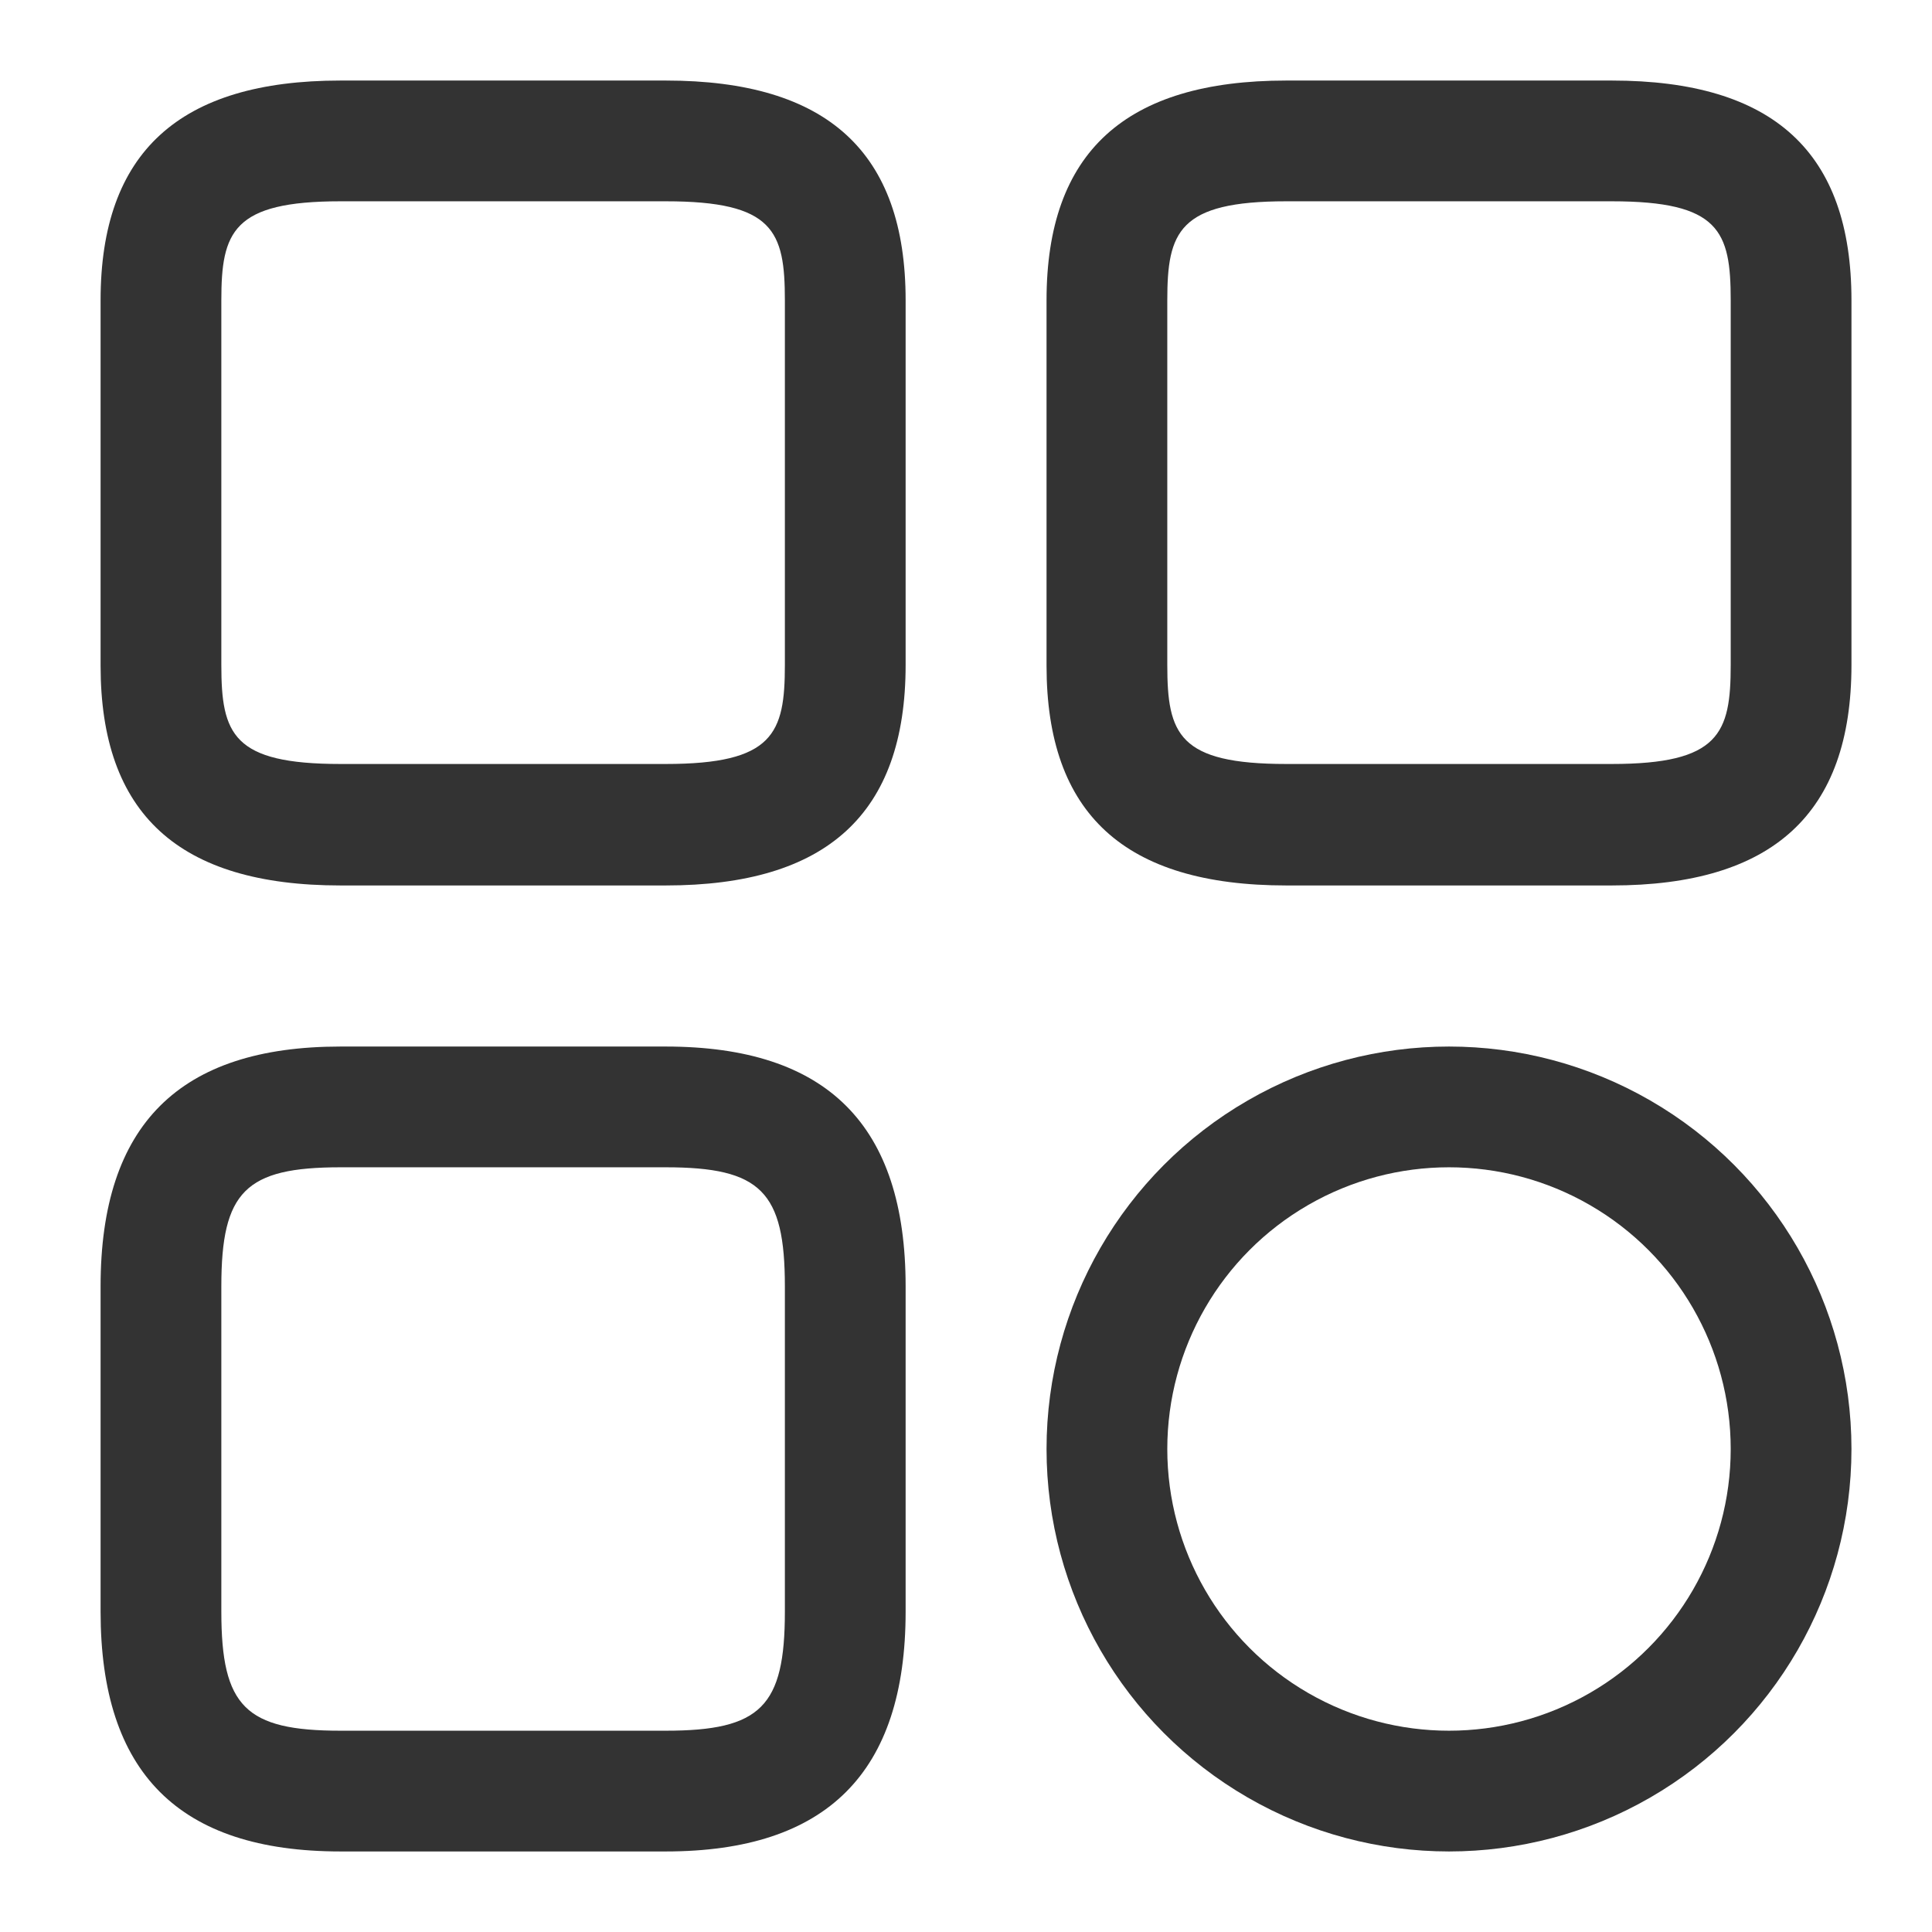<svg width="16" height="16" viewBox="0 0 16 16" fill="none" xmlns="http://www.w3.org/2000/svg">
<path d="M13.347 7.333H10.653C9.313 7.333 8.667 6.74 8.667 5.513V2.487C8.667 1.26 9.32 0.667 10.653 0.667H13.347C14.687 0.667 15.333 1.26 15.333 2.487V5.507C15.333 6.74 14.68 7.333 13.347 7.333ZM10.653 1.667C9.76 1.667 9.667 1.92 9.667 2.487V5.507C9.667 6.08 9.76 6.327 10.653 6.327H13.347C14.24 6.327 14.333 6.073 14.333 5.507V2.487C14.333 1.913 14.24 1.667 13.347 1.667H10.653Z" fill="#333333"/>
<path d="M5.513 7.333H2.82C1.48 7.333 0.833 6.74 0.833 5.513V2.487C0.833 1.26 1.487 0.667 2.82 0.667H5.513C6.853 0.667 7.5 1.26 7.5 2.487V5.507C7.5 6.74 6.847 7.333 5.513 7.333ZM2.82 1.667C1.927 1.667 1.833 1.92 1.833 2.487V5.507C1.833 6.08 1.927 6.327 2.82 6.327H5.513C6.407 6.327 6.5 6.073 6.5 5.507V2.487C6.5 1.913 6.407 1.667 5.513 1.667H2.82Z" fill="#333333"/>
<path d="M5.513 15.333H2.82C1.48 15.333 0.833 14.68 0.833 13.347V10.653C0.833 9.313 1.487 8.667 2.82 8.667H5.513C6.853 8.667 7.5 9.32 7.5 10.653V13.347C7.5 14.68 6.847 15.333 5.513 15.333ZM2.82 9.667C2.033 9.667 1.833 9.867 1.833 10.653V13.347C1.833 14.133 2.033 14.333 2.82 14.333H5.513C6.3 14.333 6.5 14.133 6.5 13.347V10.653C6.5 9.867 6.3 9.667 5.513 9.667H2.82Z" fill="#333333"/>
<circle cx="12" cy="12" r="2.833" stroke="#333333"/>
</svg>
